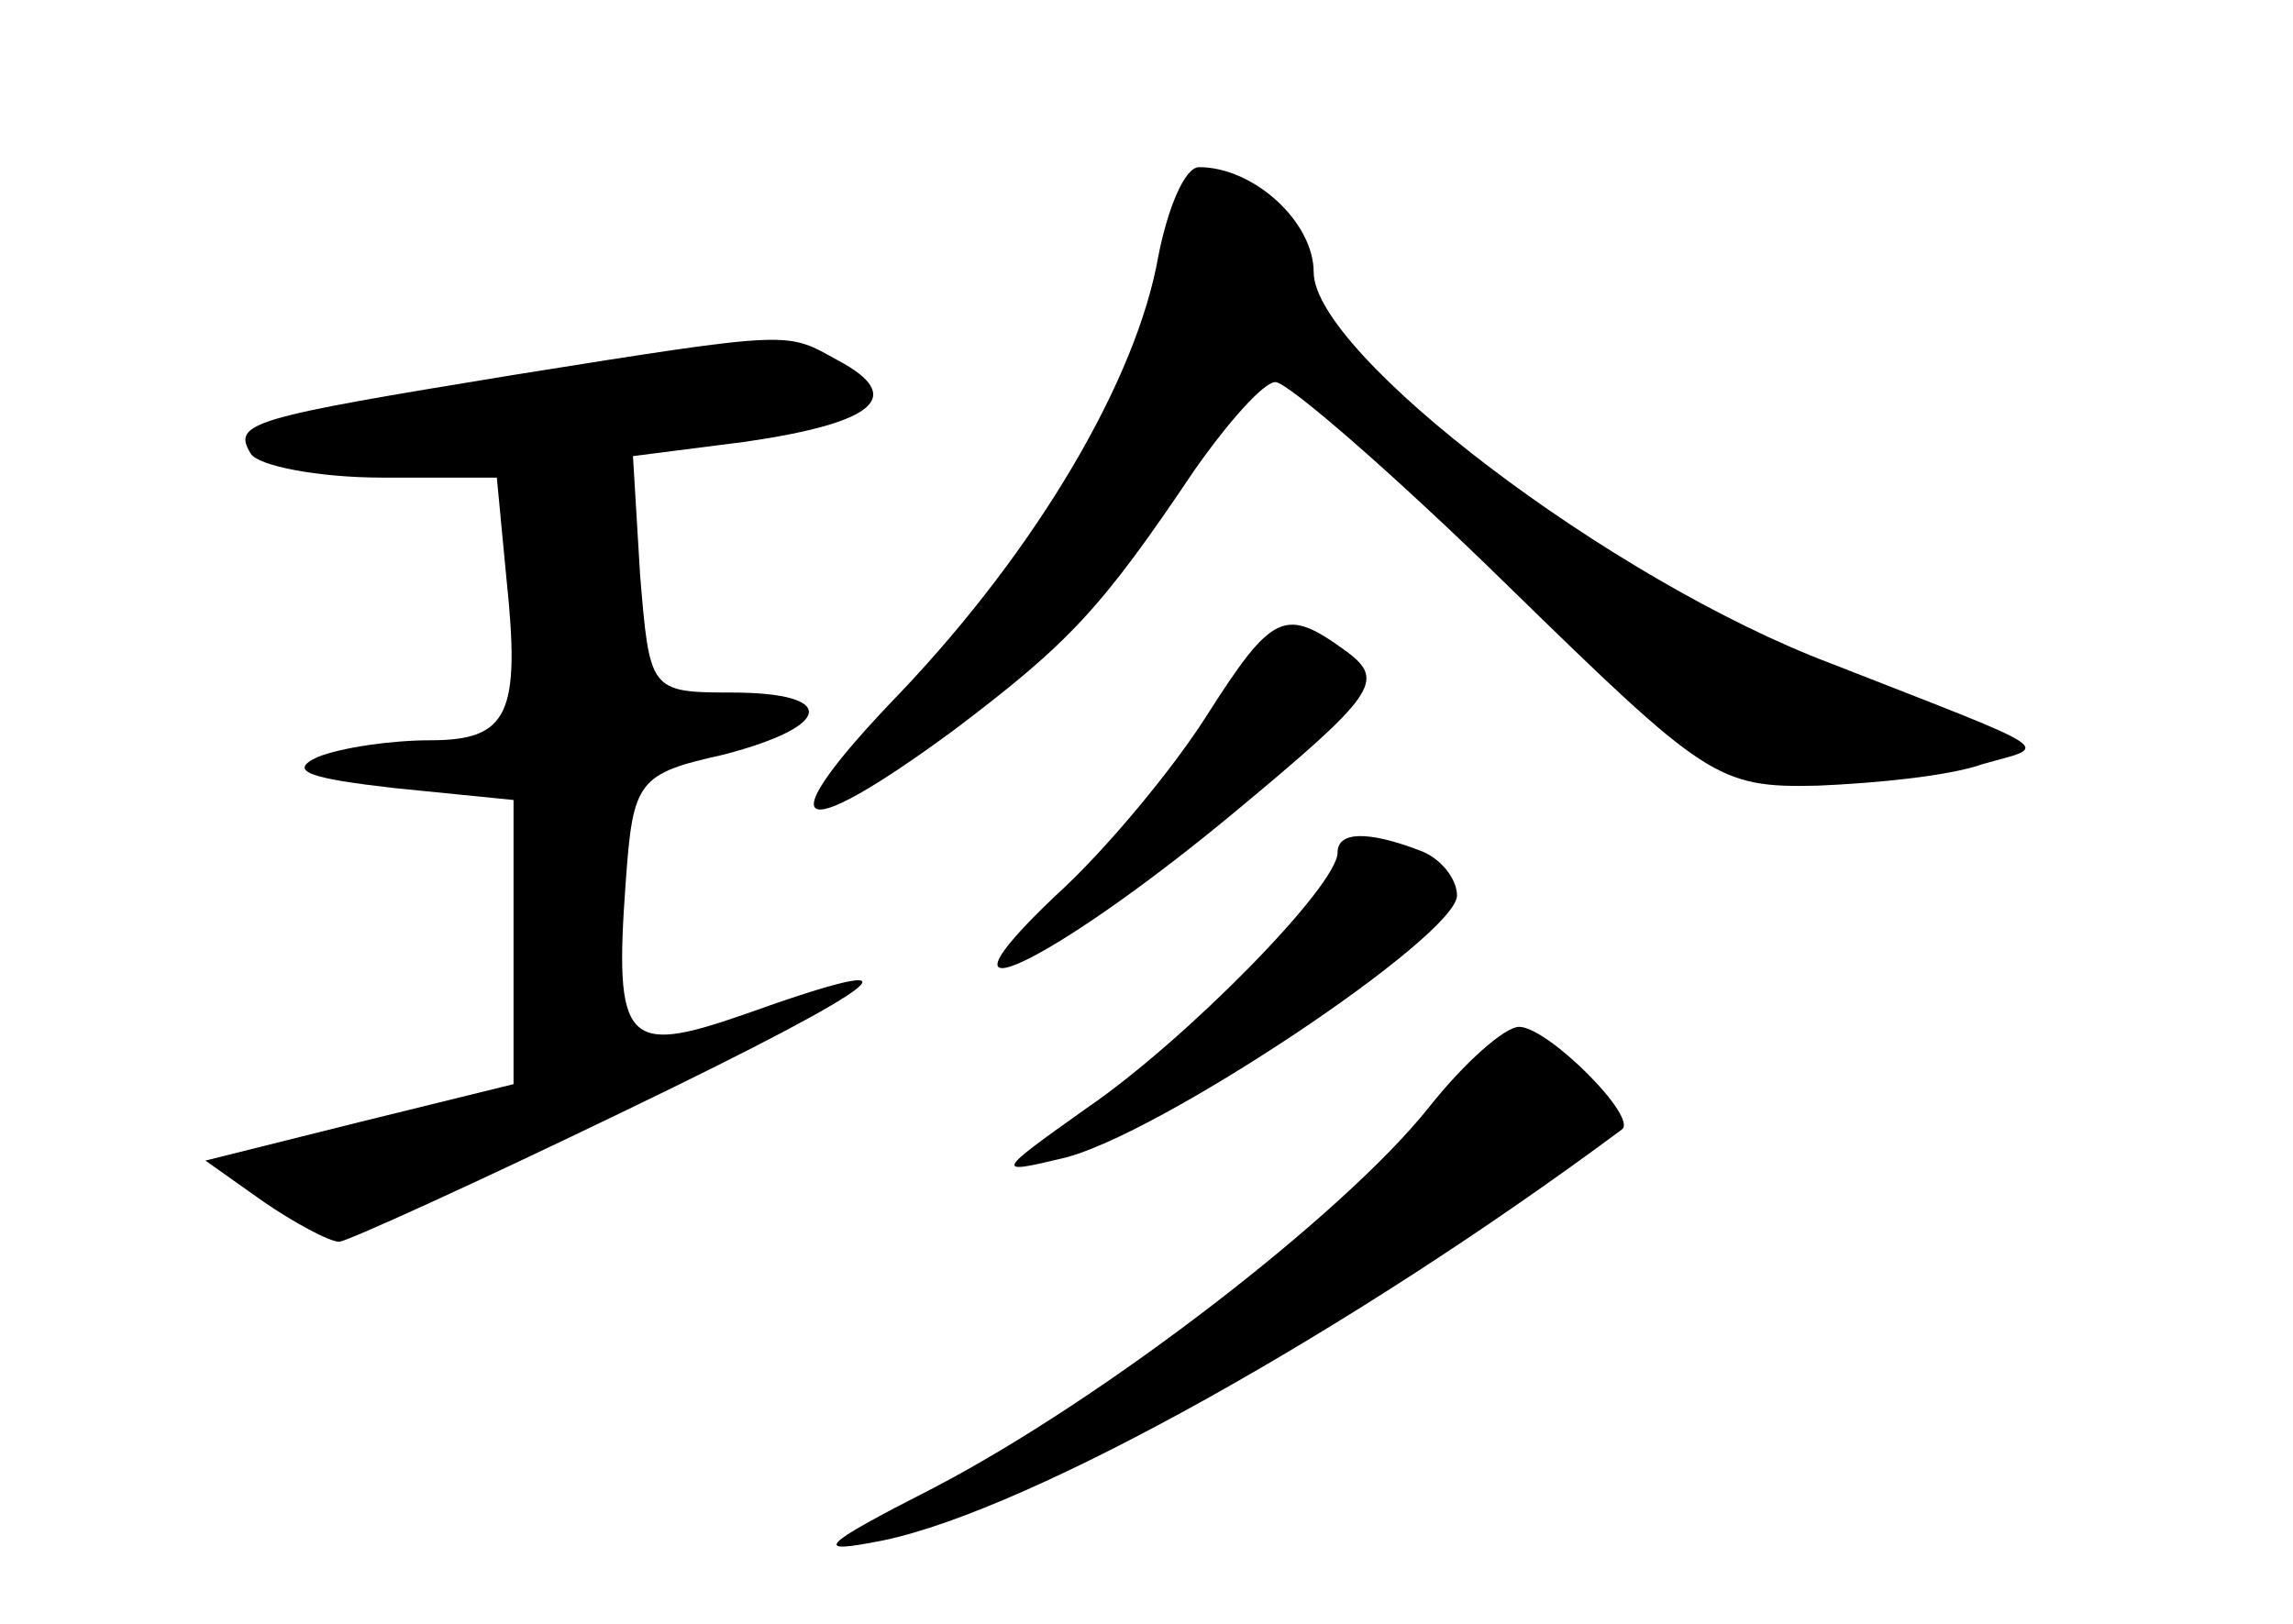 <?xml version="1.0" standalone="no"?>
<!DOCTYPE svg PUBLIC "-//W3C//DTD SVG 20010904//EN"
 "http://www.w3.org/TR/2001/REC-SVG-20010904/DTD/svg10.dtd">
<svg version="1.0" xmlns="http://www.w3.org/2000/svg"
 width="96pt" height="68pt" viewBox="0 0 96 68"
 preserveAspectRatio="xMidYMid meet">
<g transform="translate(0,68) scale(0.1,-0.1)"
fill="#000000" stroke="none">
<path d="M485 573 c-9 -52 -51 -123 -108 -183 -56 -58 -46 -66 22 -16 49 37
62 51 101 109 14 20 29 37 34 37 5 0 49 -38 97 -85 83 -81 88 -85 130 -84 24
1 55 4 69 9 28 8 34 4 -63 42 -93 35 -217 130 -217 164 0 21 -25 44 -48 44 -6
0 -13 -17 -17 -37z"/>
<path d="M215 523 c-110 -18 -118 -20 -110 -33 3 -5 28 -10 55 -10 l48 0 4
-42 c6 -57 1 -68 -32 -68 -16 0 -37 -3 -47 -7 -13 -6 -3 -9 32 -13 l50 -5 0
-59 0 -60 -65 -16 -64 -16 24 -17 c13 -9 28 -17 32 -17 3 0 58 25 120 55 112
54 130 69 49 40 -49 -17 -54 -12 -49 56 3 42 5 45 41 53 46 12 48 26 3 26 -34
0 -34 1 -38 49 l-3 50 47 6 c55 8 67 19 39 34 -22 12 -17 13 -136 -6z"/>
<path d="M505 380 c-14 -22 -42 -56 -63 -75 -59 -56 -2 -29 75 35 59 49 63 55
47 67 -26 19 -31 17 -59 -27z"/>
<path d="M560 323 c0 -14 -64 -79 -105 -107 -38 -27 -39 -28 -10 -21 39 9 165
93 165 110 0 7 -7 16 -16 19 -21 8 -34 8 -34 -1z"/>
<path d="M598 216 c-36 -45 -136 -122 -207 -159 -49 -25 -51 -28 -21 -22 62
13 196 88 309 172 7 5 -31 43 -43 43 -6 0 -23 -15 -38 -34z"/>
</g>
</svg>
